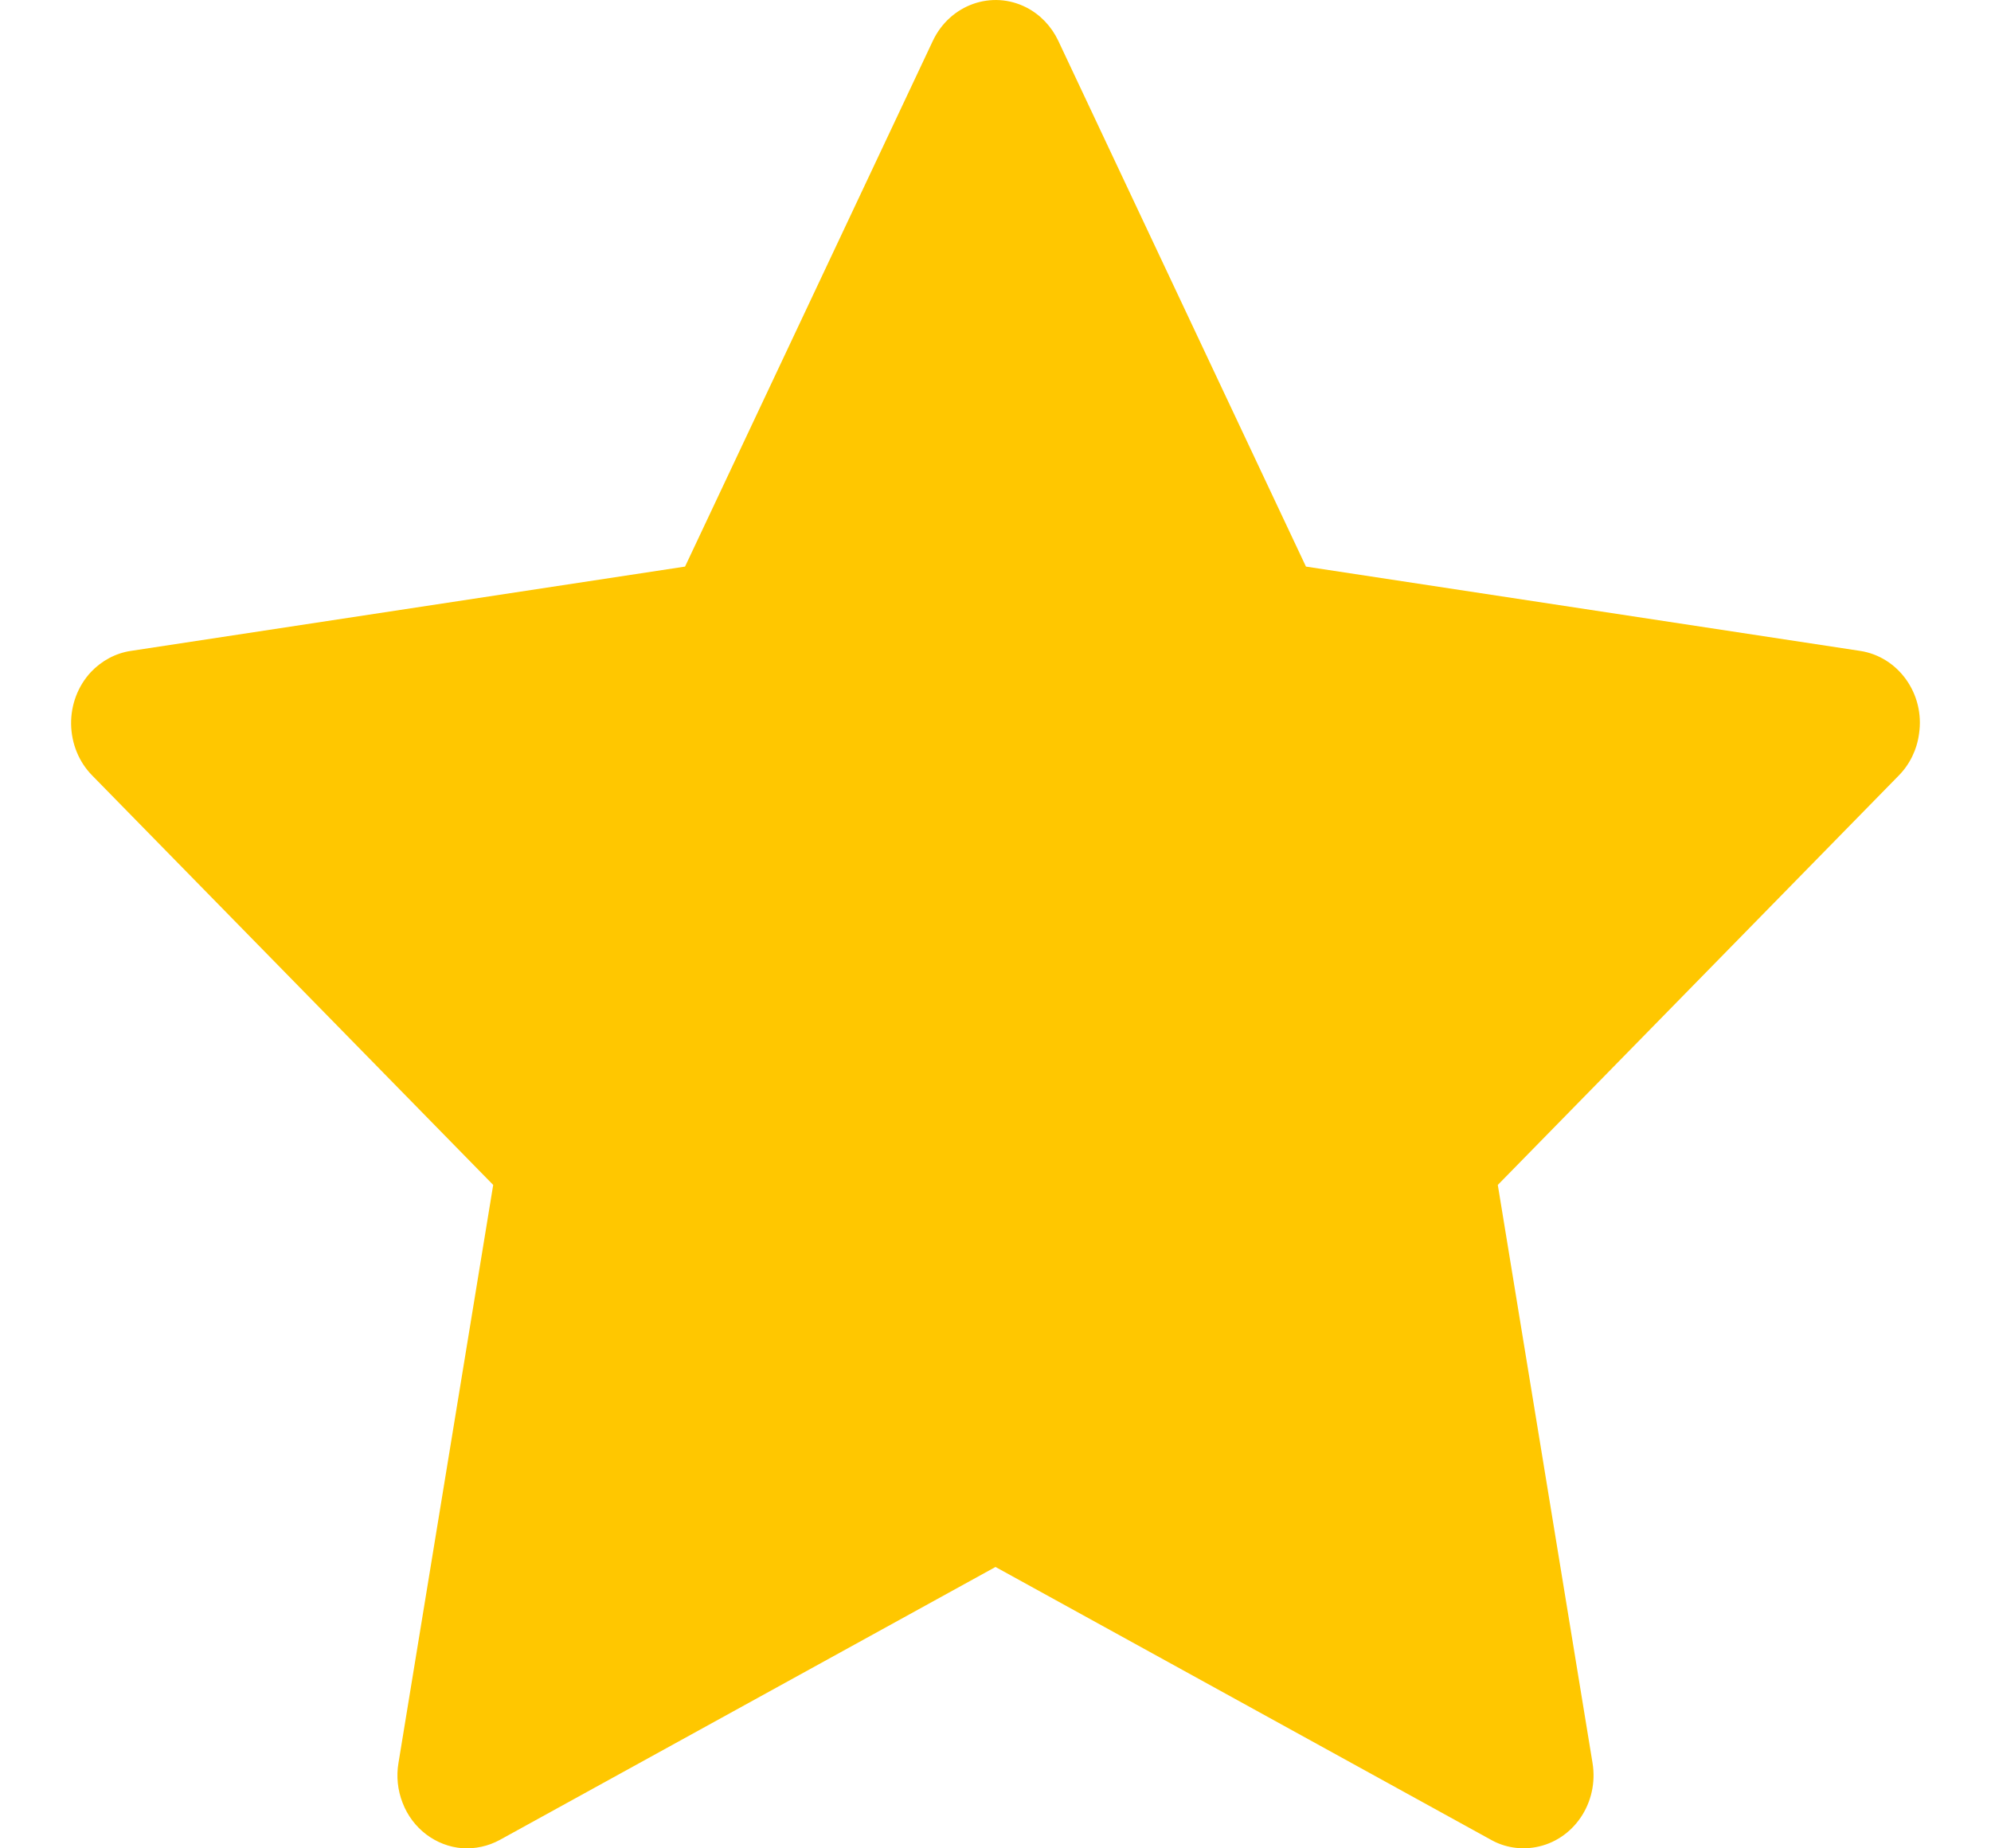 <svg width="14" height="13" viewBox="0 0 14 13" fill="none" xmlns="http://www.w3.org/2000/svg">
<path d="M13.08 4.578L9.183 3.985L7.441 0.286C7.393 0.185 7.315 0.103 7.218 0.053C6.975 -0.072 6.681 0.032 6.56 0.286L4.817 3.985L0.92 4.578C0.813 4.594 0.715 4.647 0.639 4.727C0.548 4.825 0.498 4.957 0.5 5.093C0.502 5.23 0.555 5.36 0.649 5.455L3.468 8.334L2.802 12.399C2.786 12.493 2.796 12.591 2.831 12.68C2.865 12.769 2.923 12.846 2.997 12.902C3.071 12.958 3.159 12.992 3.25 12.999C3.342 13.005 3.433 12.985 3.514 12.941L7 11.021L10.486 12.941C10.581 12.994 10.691 13.011 10.797 12.992C11.065 12.944 11.244 12.679 11.198 12.399L10.532 8.334L13.351 5.455C13.428 5.377 13.479 5.274 13.494 5.161C13.536 4.88 13.348 4.619 13.08 4.578Z" fill="#FFC700"/>
</svg>
